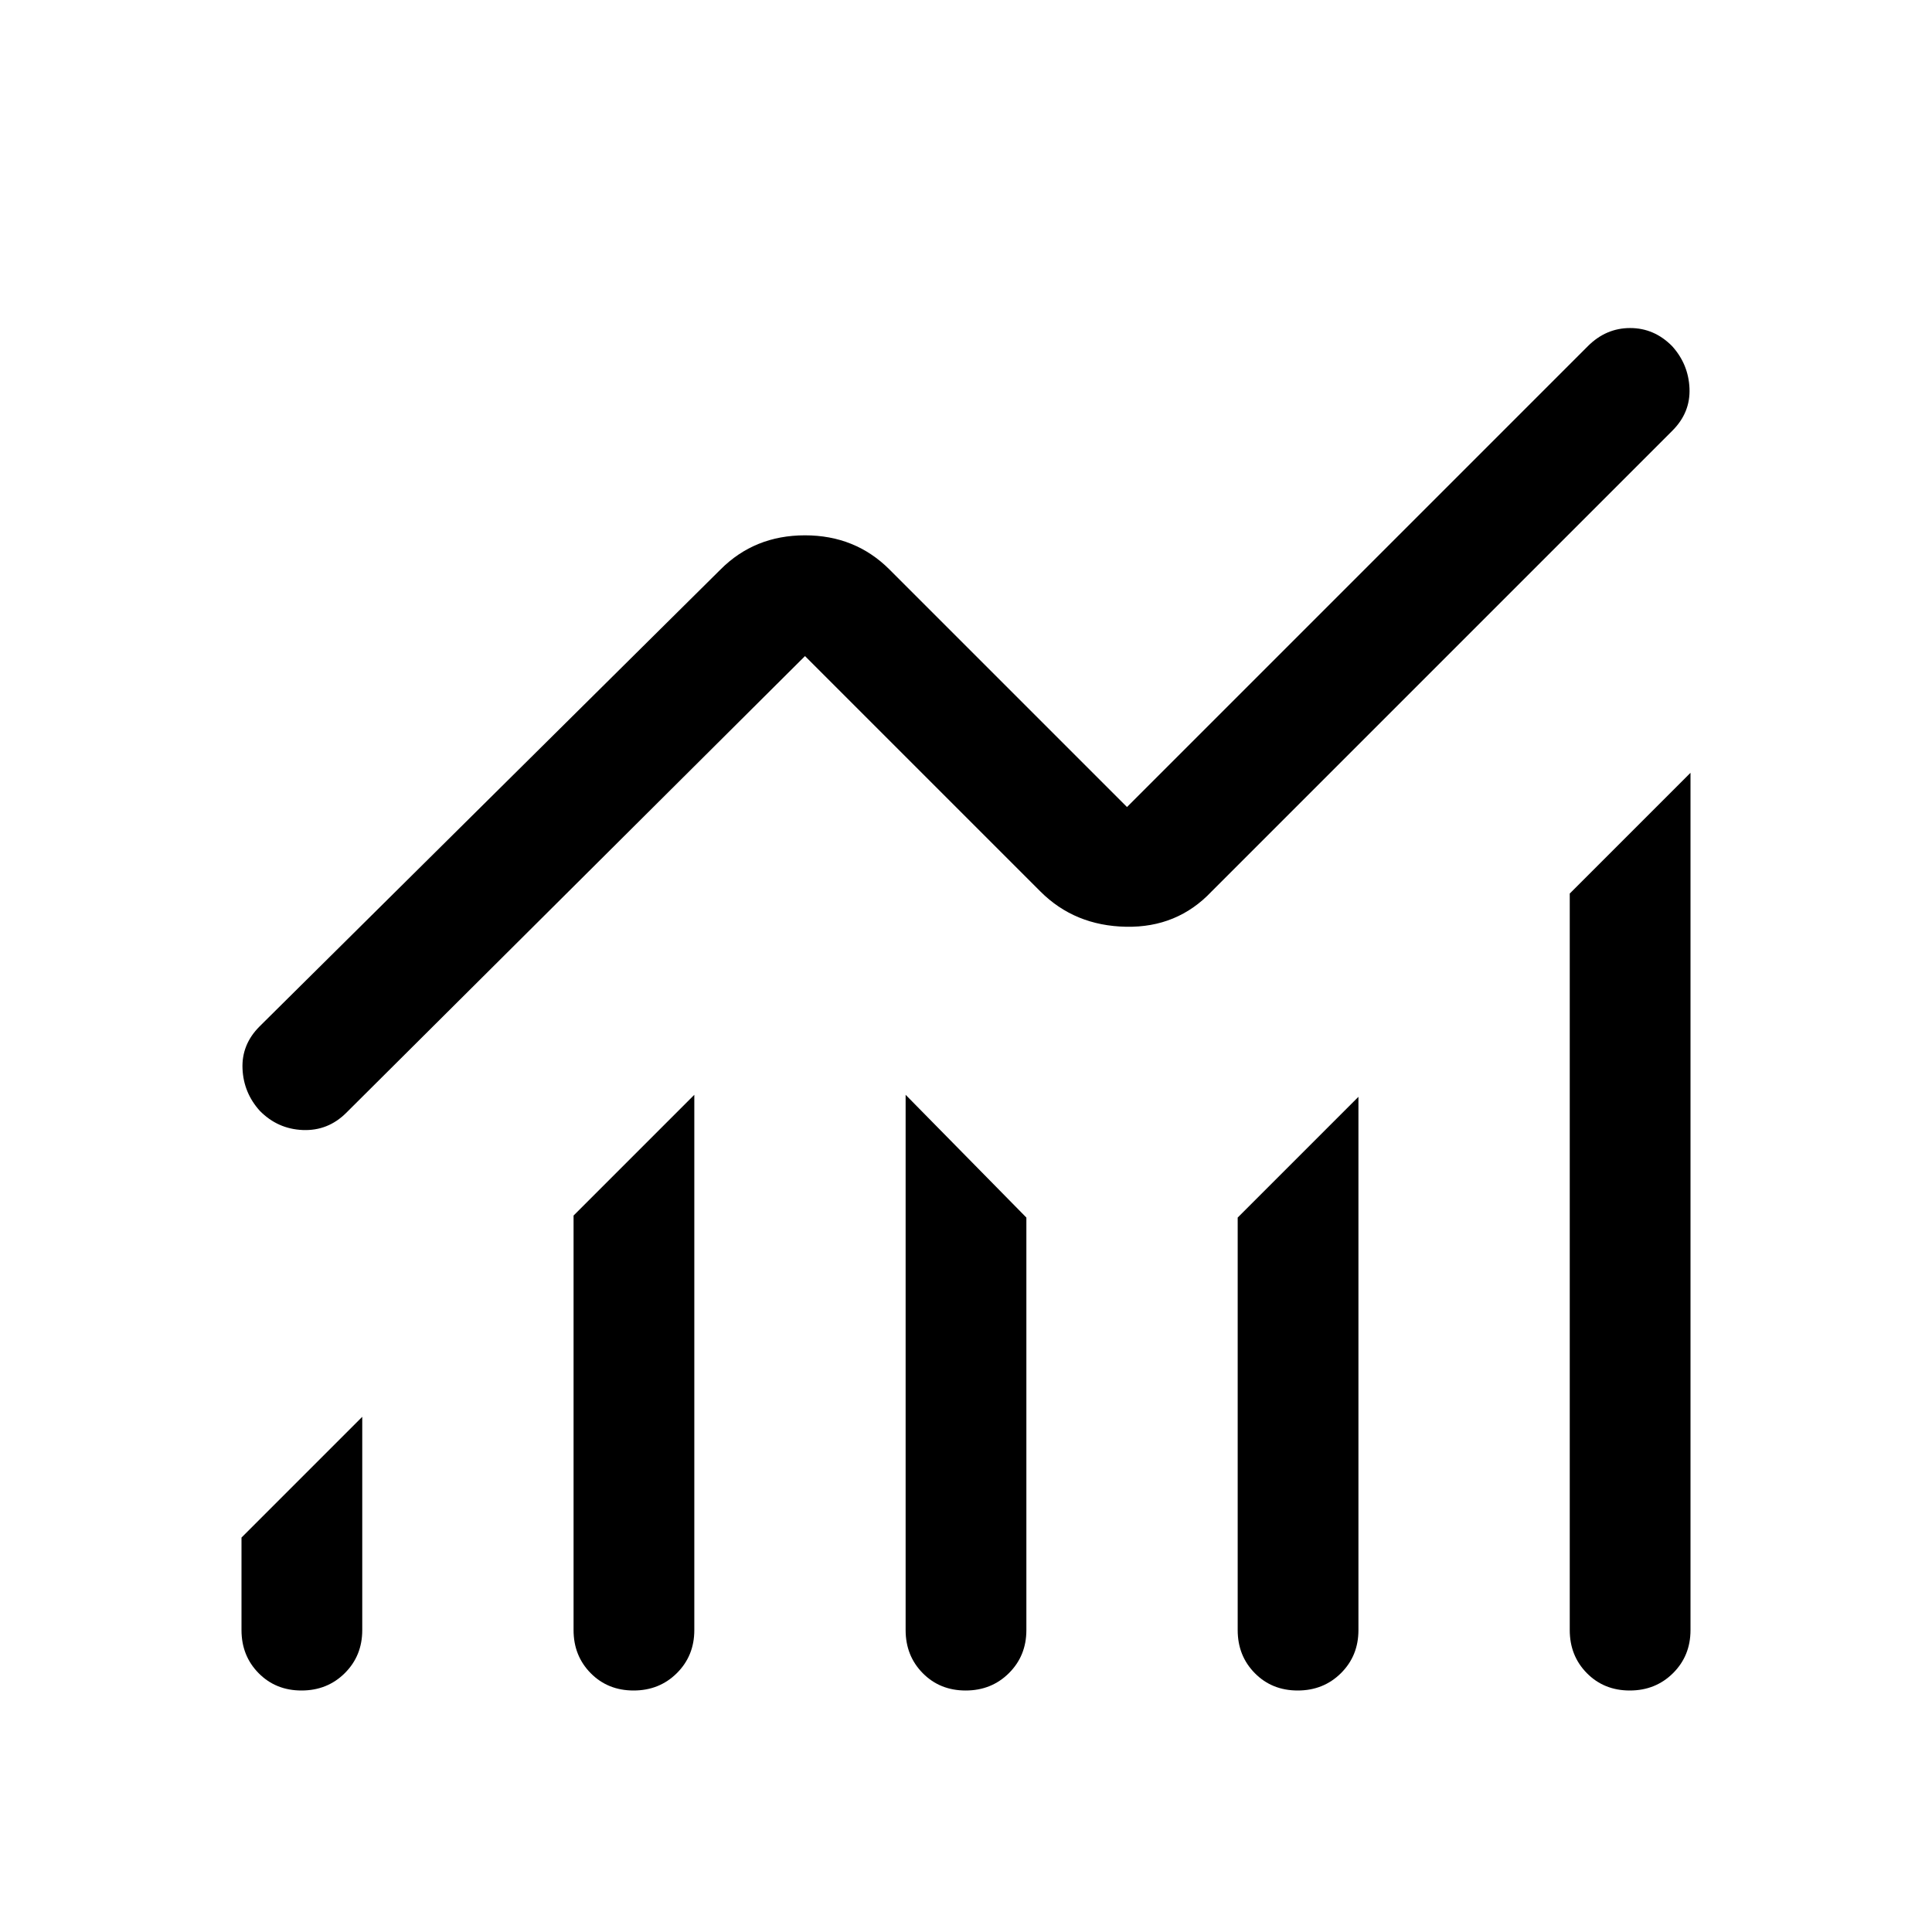 <svg xmlns="http://www.w3.org/2000/svg" width="48" height="48" viewBox="0 -960 960 960"><path d="M120-150v-46l60-60v106q0 12.75-8.675 21.375-8.676 8.625-21.5 8.625-12.825 0-21.325-8.625T120-150Zm165 0v-206l60-60v266q0 12.75-8.675 21.375-8.676 8.625-21.5 8.625-12.825 0-21.325-8.625T285-150Zm165 0v-266l60 61v205q0 12.75-8.675 21.375-8.676 8.625-21.5 8.625-12.825 0-21.325-8.625T450-150Zm165 0v-205l60-60v265q0 12.75-8.675 21.375-8.676 8.625-21.5 8.625-12.825 0-21.325-8.625T615-150Zm165 0v-366l60-60v426q0 12.75-8.675 21.375-8.676 8.625-21.5 8.625-12.825 0-21.325-8.625T780-150ZM129-450l229-227q16.934-17 41.967-17Q425-694 442-677l118 118 229-229q9-9 21-9t20.87 9q8.13 9 8.63 21t-8.5 21L602-517q-17 18-42.5 17.5T517-517L400-634 172-407q-9.067 9-21.533 8.5Q138-399 129.13-408q-8.13-9-8.63-21t8.5-21Z"/></svg>